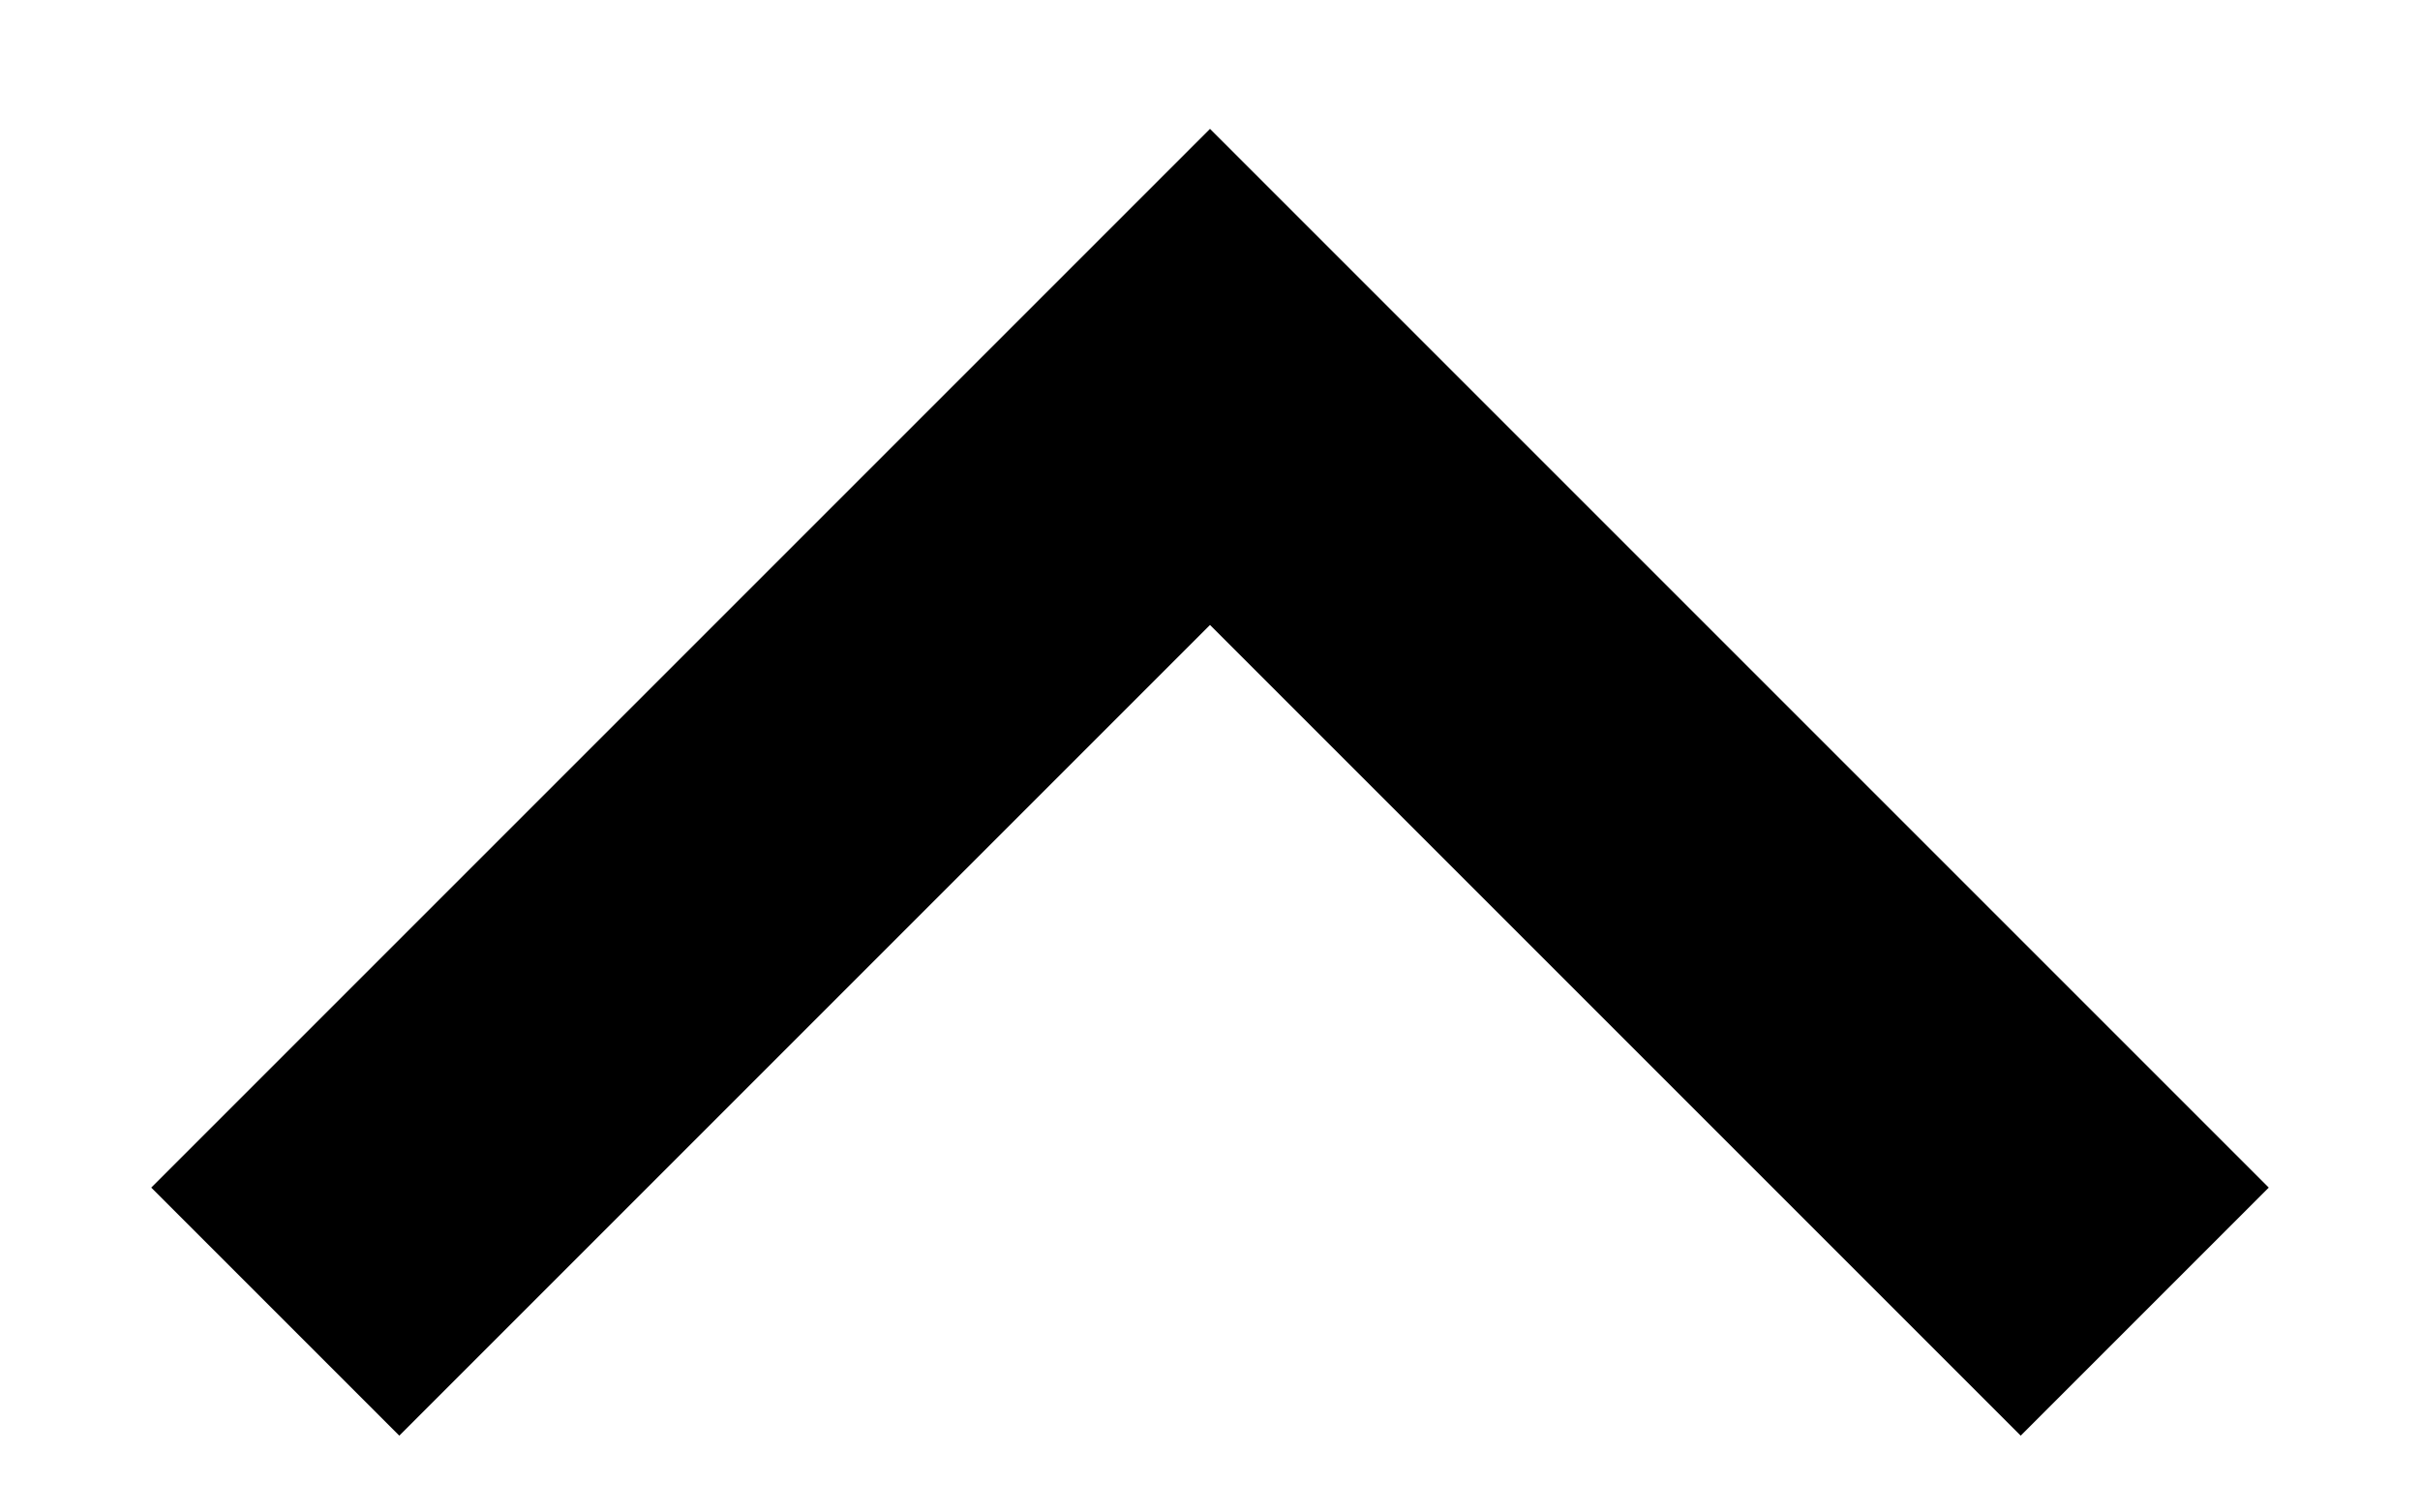 <svg width="8" height="5" viewBox="0 0 8 5" fill="none" xmlns="http://www.w3.org/2000/svg">
<path d="M1.32 4.746L4 2.066L6.68 4.746L7.5 3.926L4 0.426L0.5 3.926L1.32 4.746Z" fill="currentColor"/>
</svg>
